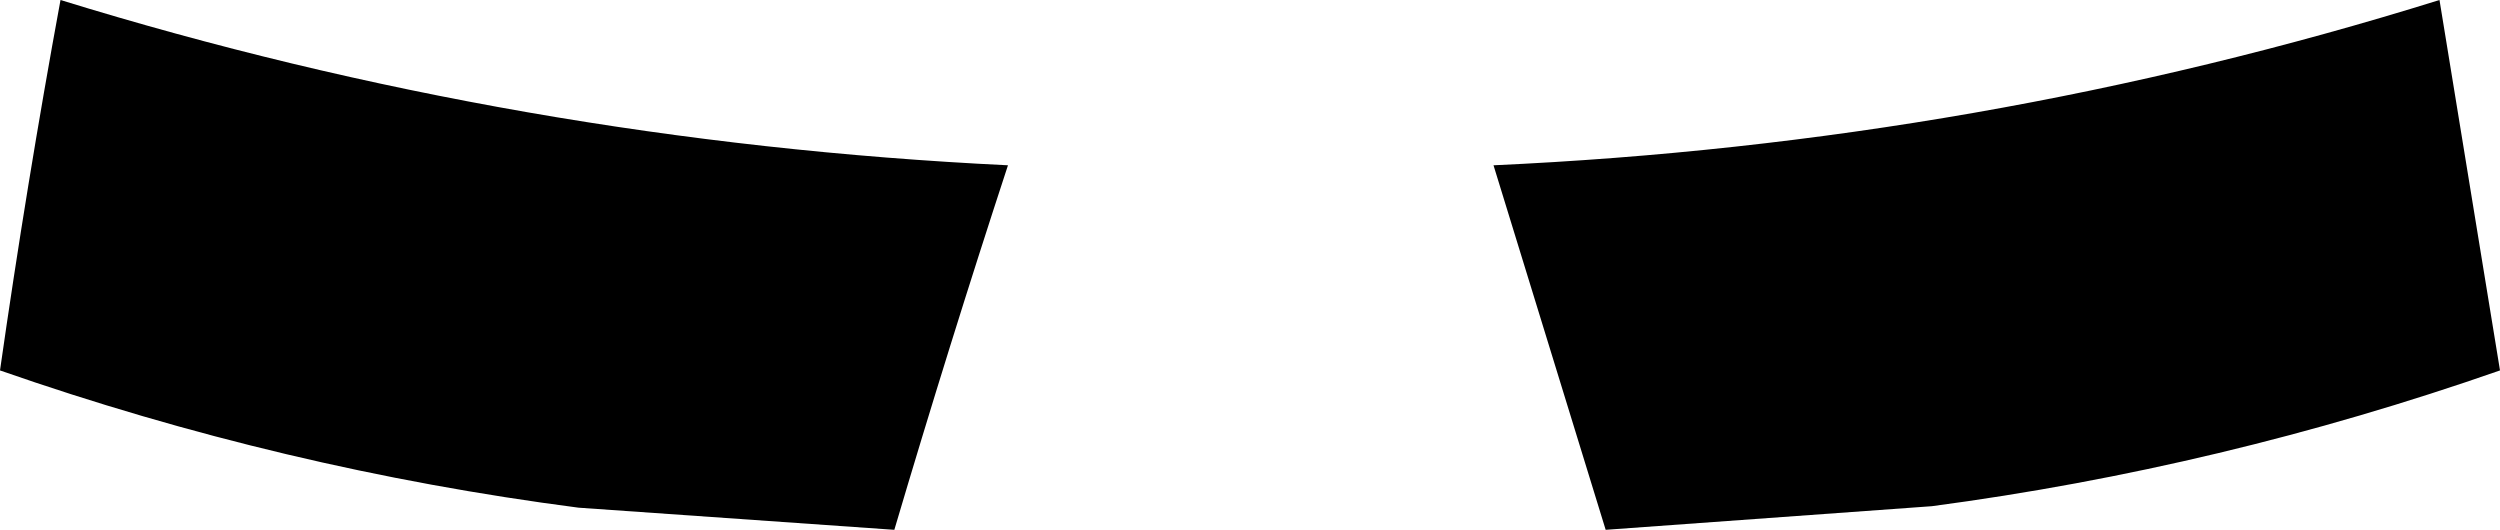 <?xml version="1.0" encoding="UTF-8" standalone="no"?>
<svg xmlns:xlink="http://www.w3.org/1999/xlink" height="17.95px" width="84.7px" xmlns="http://www.w3.org/2000/svg">
  <g transform="matrix(1.0, 0.0, 0.0, 1.0, -357.45, -364.7)">
    <path d="M359.5 364.7 Q375.05 369.5 391.6 370.3 389.6 376.4 387.75 382.65 L377.05 381.9 Q367.05 380.6 357.45 377.25 358.35 370.95 359.5 364.7 M440.1 364.7 L442.15 377.25 Q432.7 380.55 422.9 381.85 L411.85 382.65 408.05 370.3 Q424.55 369.55 440.1 364.7" fill="#000000" fill-rule="evenodd" stroke="none"/>
  </g>
</svg>
